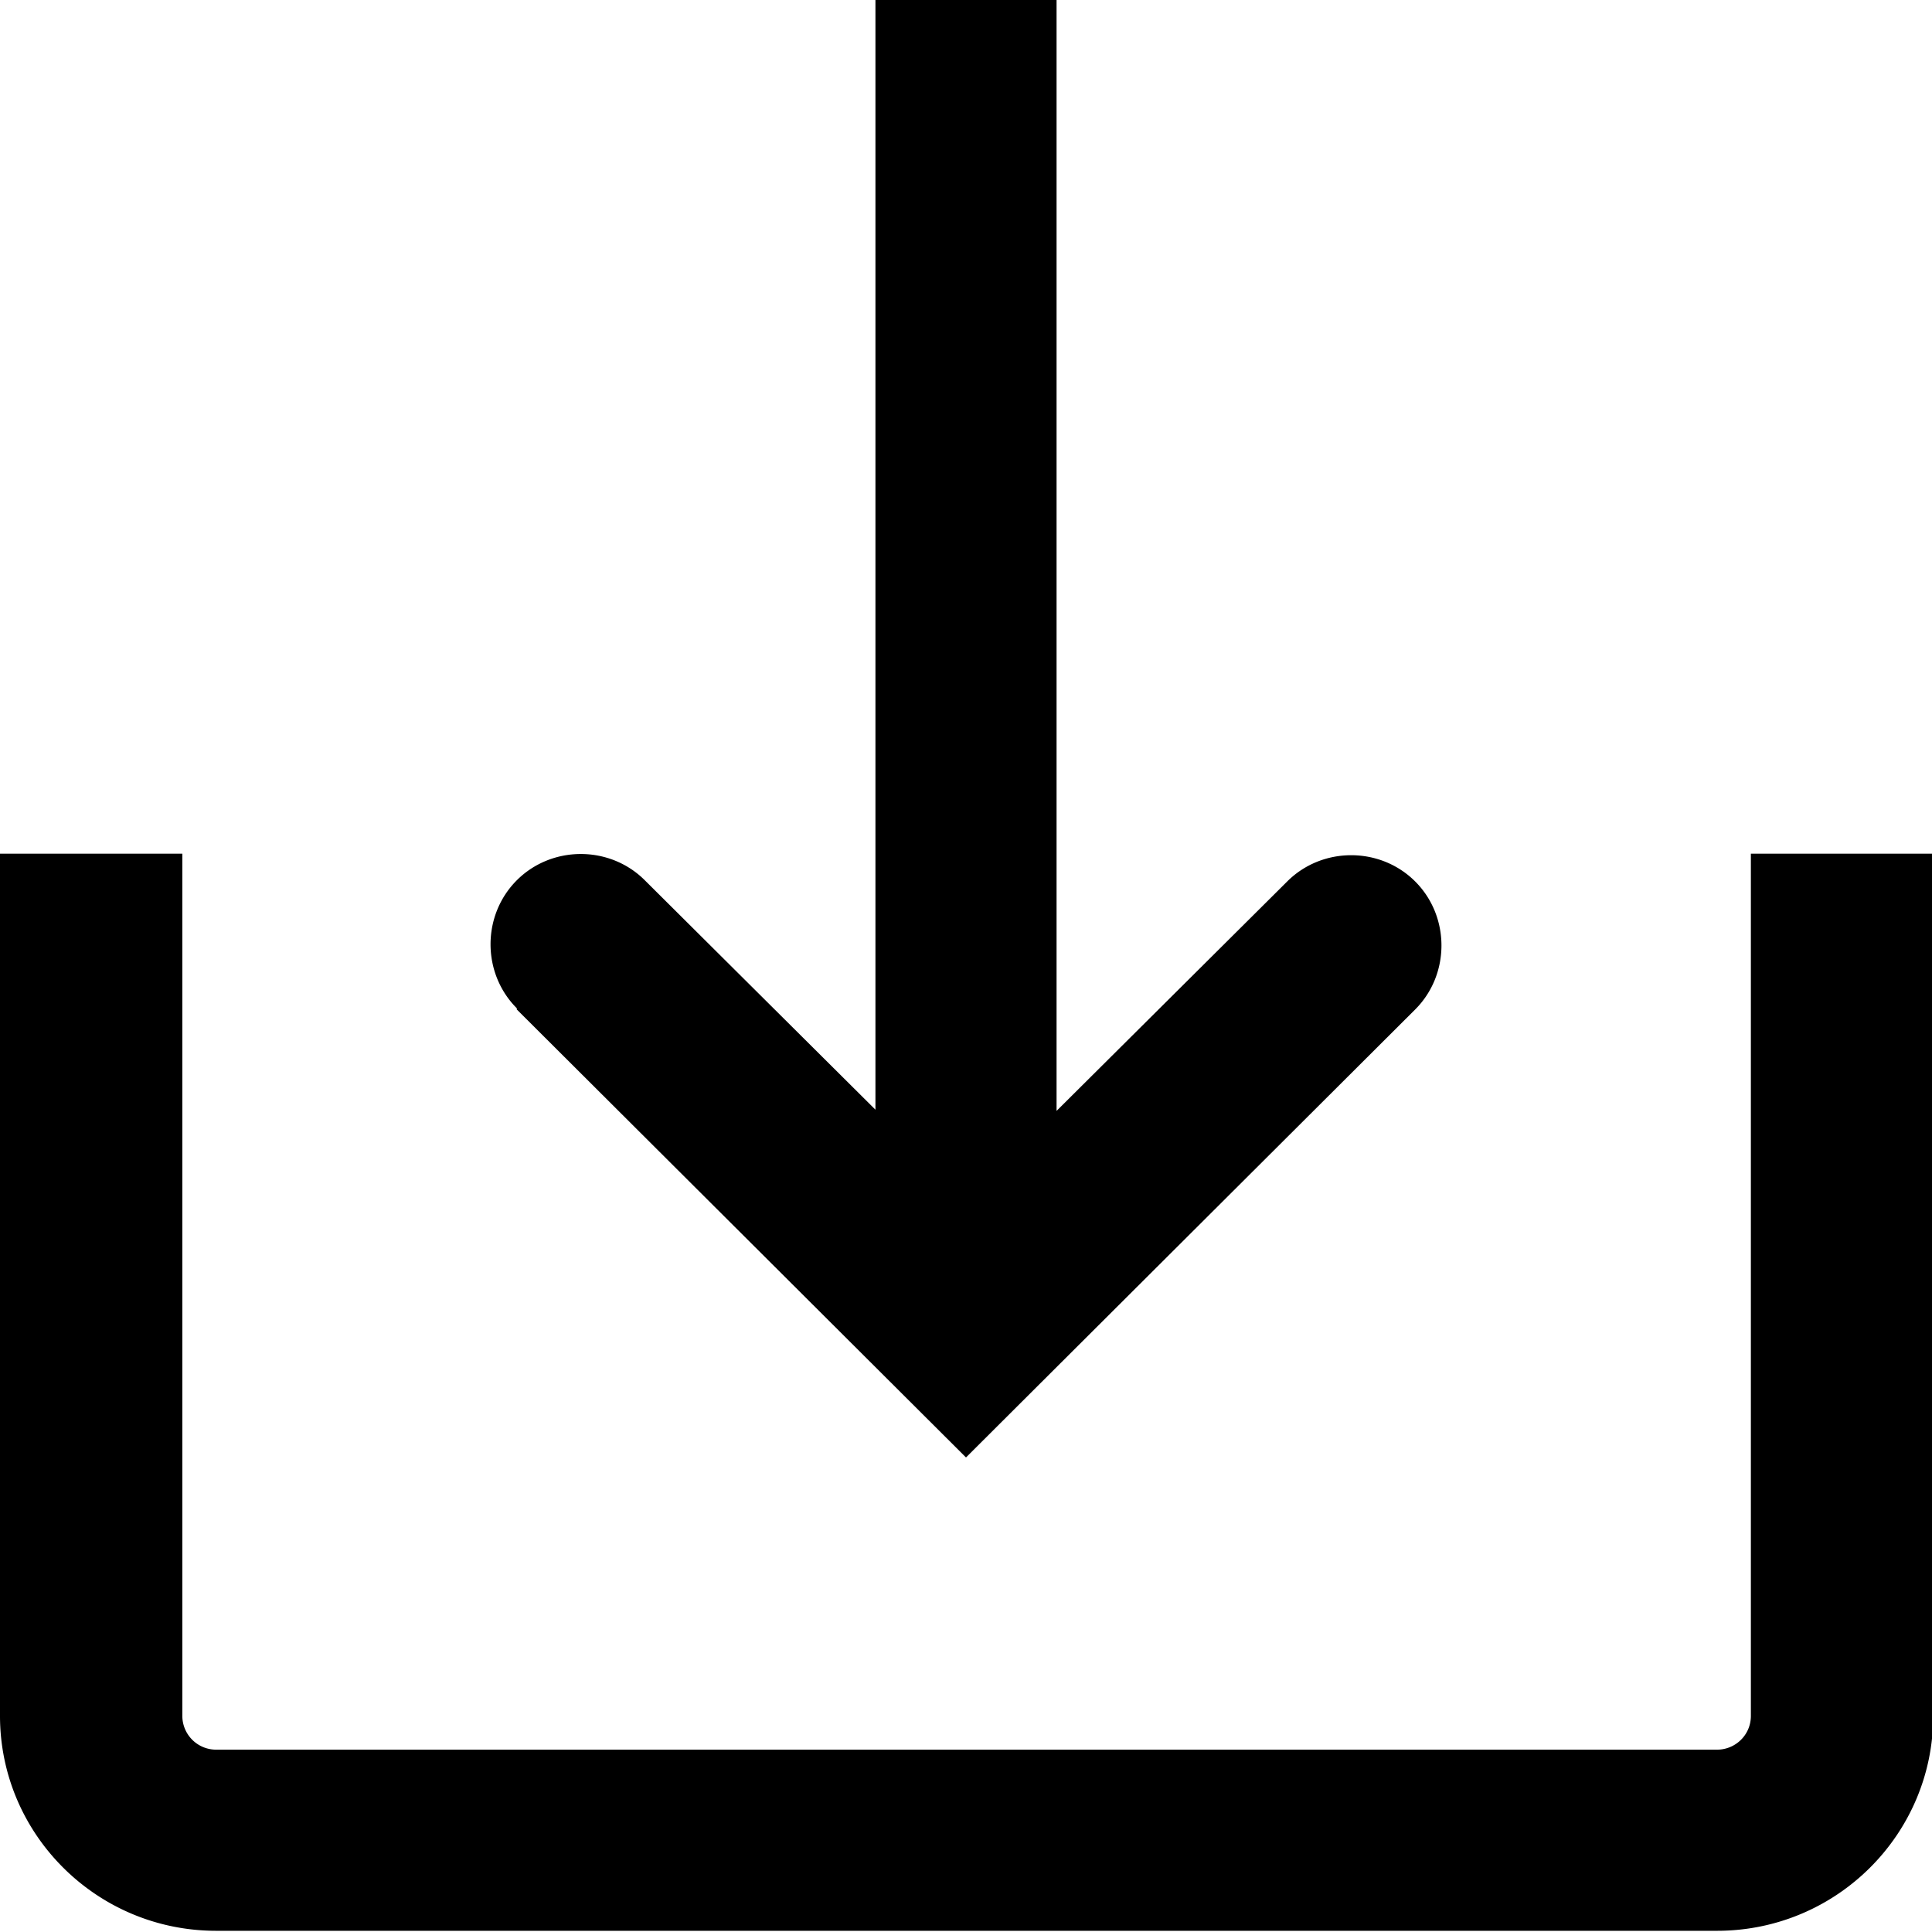 <svg viewBox="0 0 16 16" xmlns="http://www.w3.org/2000/svg">
  <path d="M4.28 8.35c-.29-.29-.29-.77 0-1.06s.77-.29 1.06 0l1.91 1.9V0h1.5v9.2l1.91-1.9c.29-.29.77-.29 1.06 0s.29.77 0 1.06L8 12.07 4.28 8.36ZM14.5 7.07v7.14c0 .16-.13.28-.28.28H1.79a.28.28 0 0 1-.28-.28V7.07H0v7.14c0 .98.8 1.78 1.79 1.78h12.43c.99 0 1.79-.8 1.79-1.78V7.07h-1.5Z"/>
</svg>
